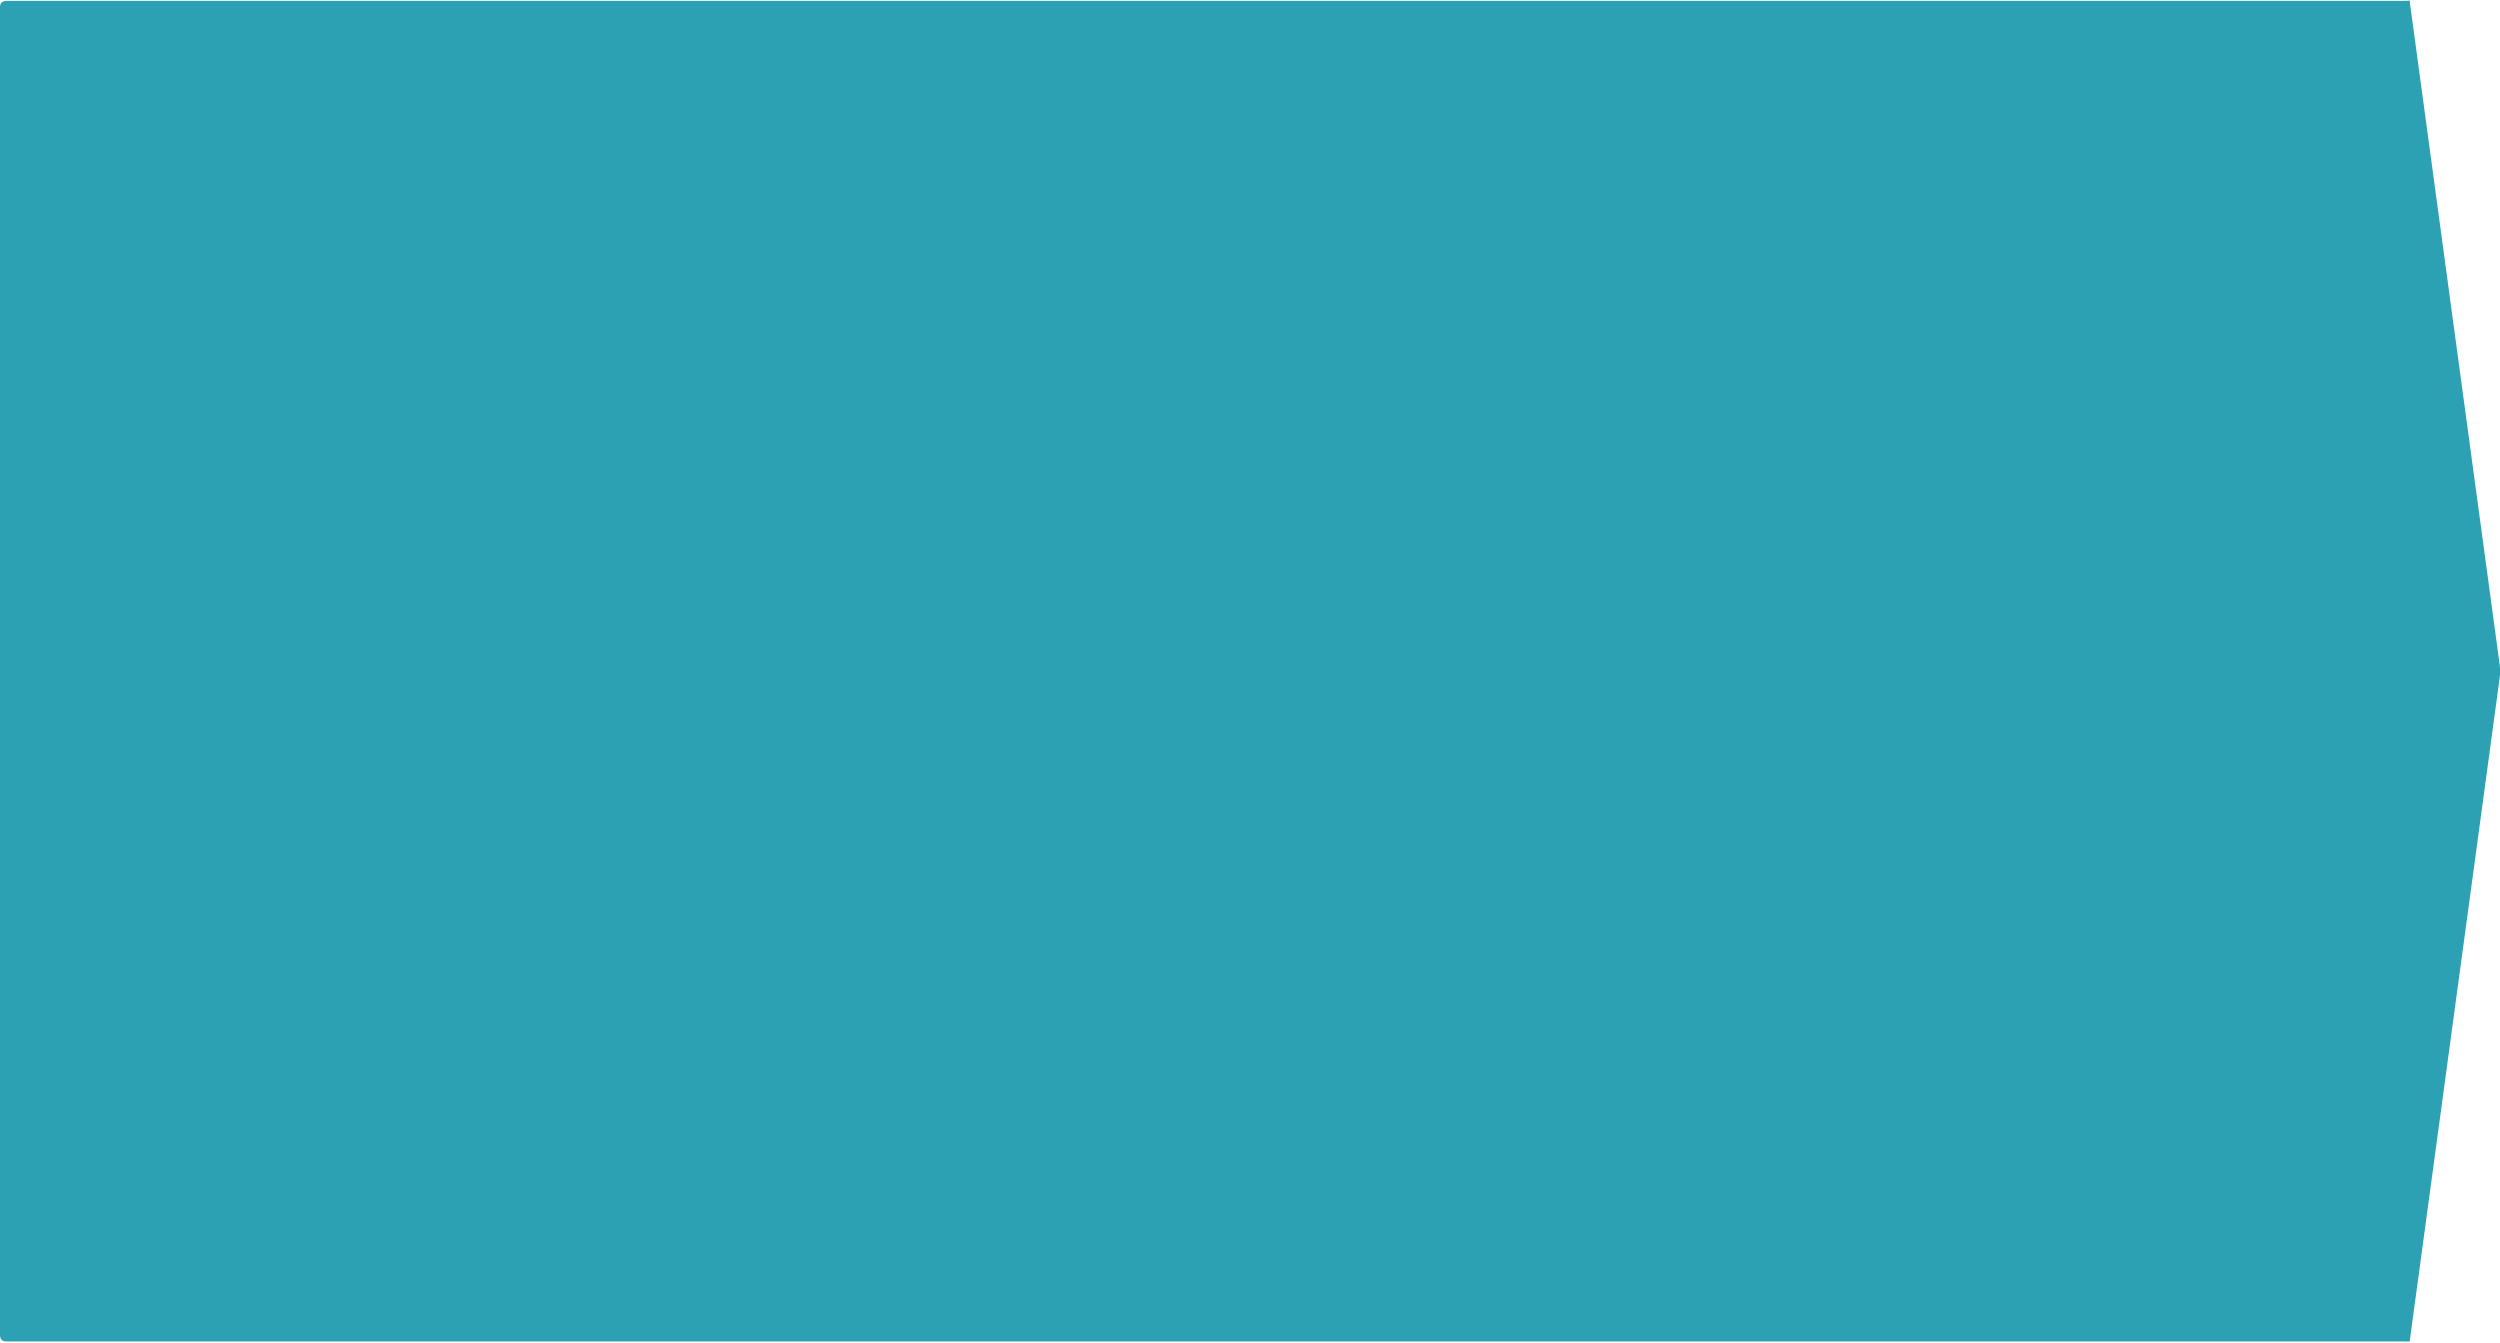 <!-- Generator: Adobe Illustrator 19.2.1, SVG Export Plug-In  -->
<svg version="1.1"
	 xmlns="http://www.w3.org/2000/svg" xmlns:xlink="http://www.w3.org/1999/xlink" xmlns:a="http://ns.adobe.com/AdobeSVGViewerExtensions/3.0/"
	 x="0px" y="0px" width="1148px" height="616.6px" viewBox="0 0 1148 616.6" style="enable-background:new 0 0 1148 616.6;"
	 xml:space="preserve">
<style type="text/css">
	.st0{clip-path:url(#SVGID_2_);fill:#2DA1B4;}
	.st1{clip-path:url(#SVGID_4_);fill:#2DA1B4;}
</style>
<defs>
</defs>
<g>
	<defs>
		<rect id="SVGID_1_" width="1148" height="616.5"/>
	</defs>
	<clipPath id="SVGID_2_">
		<use xlink:href="#SVGID_1_"  style="overflow:visible;"/>
	</clipPath>
	<path class="st0" d="M1106.6,0.5L1106.6,0.5L1106.6,0.5l-0.1-0.5v0.2c0,0,0,0.2-2.7,0.2H2.7c0,0-2.7,0-2.7,2.7v610.2
		c0,0,0,2.7,2.7,2.7h1103.7v0.5l0.1-0.5h0.1v-0.6l41.3-304.5c0,0,0.4-2.7,0-5.3L1106.6,1.1V0.5z"/>
</g>
</svg>
